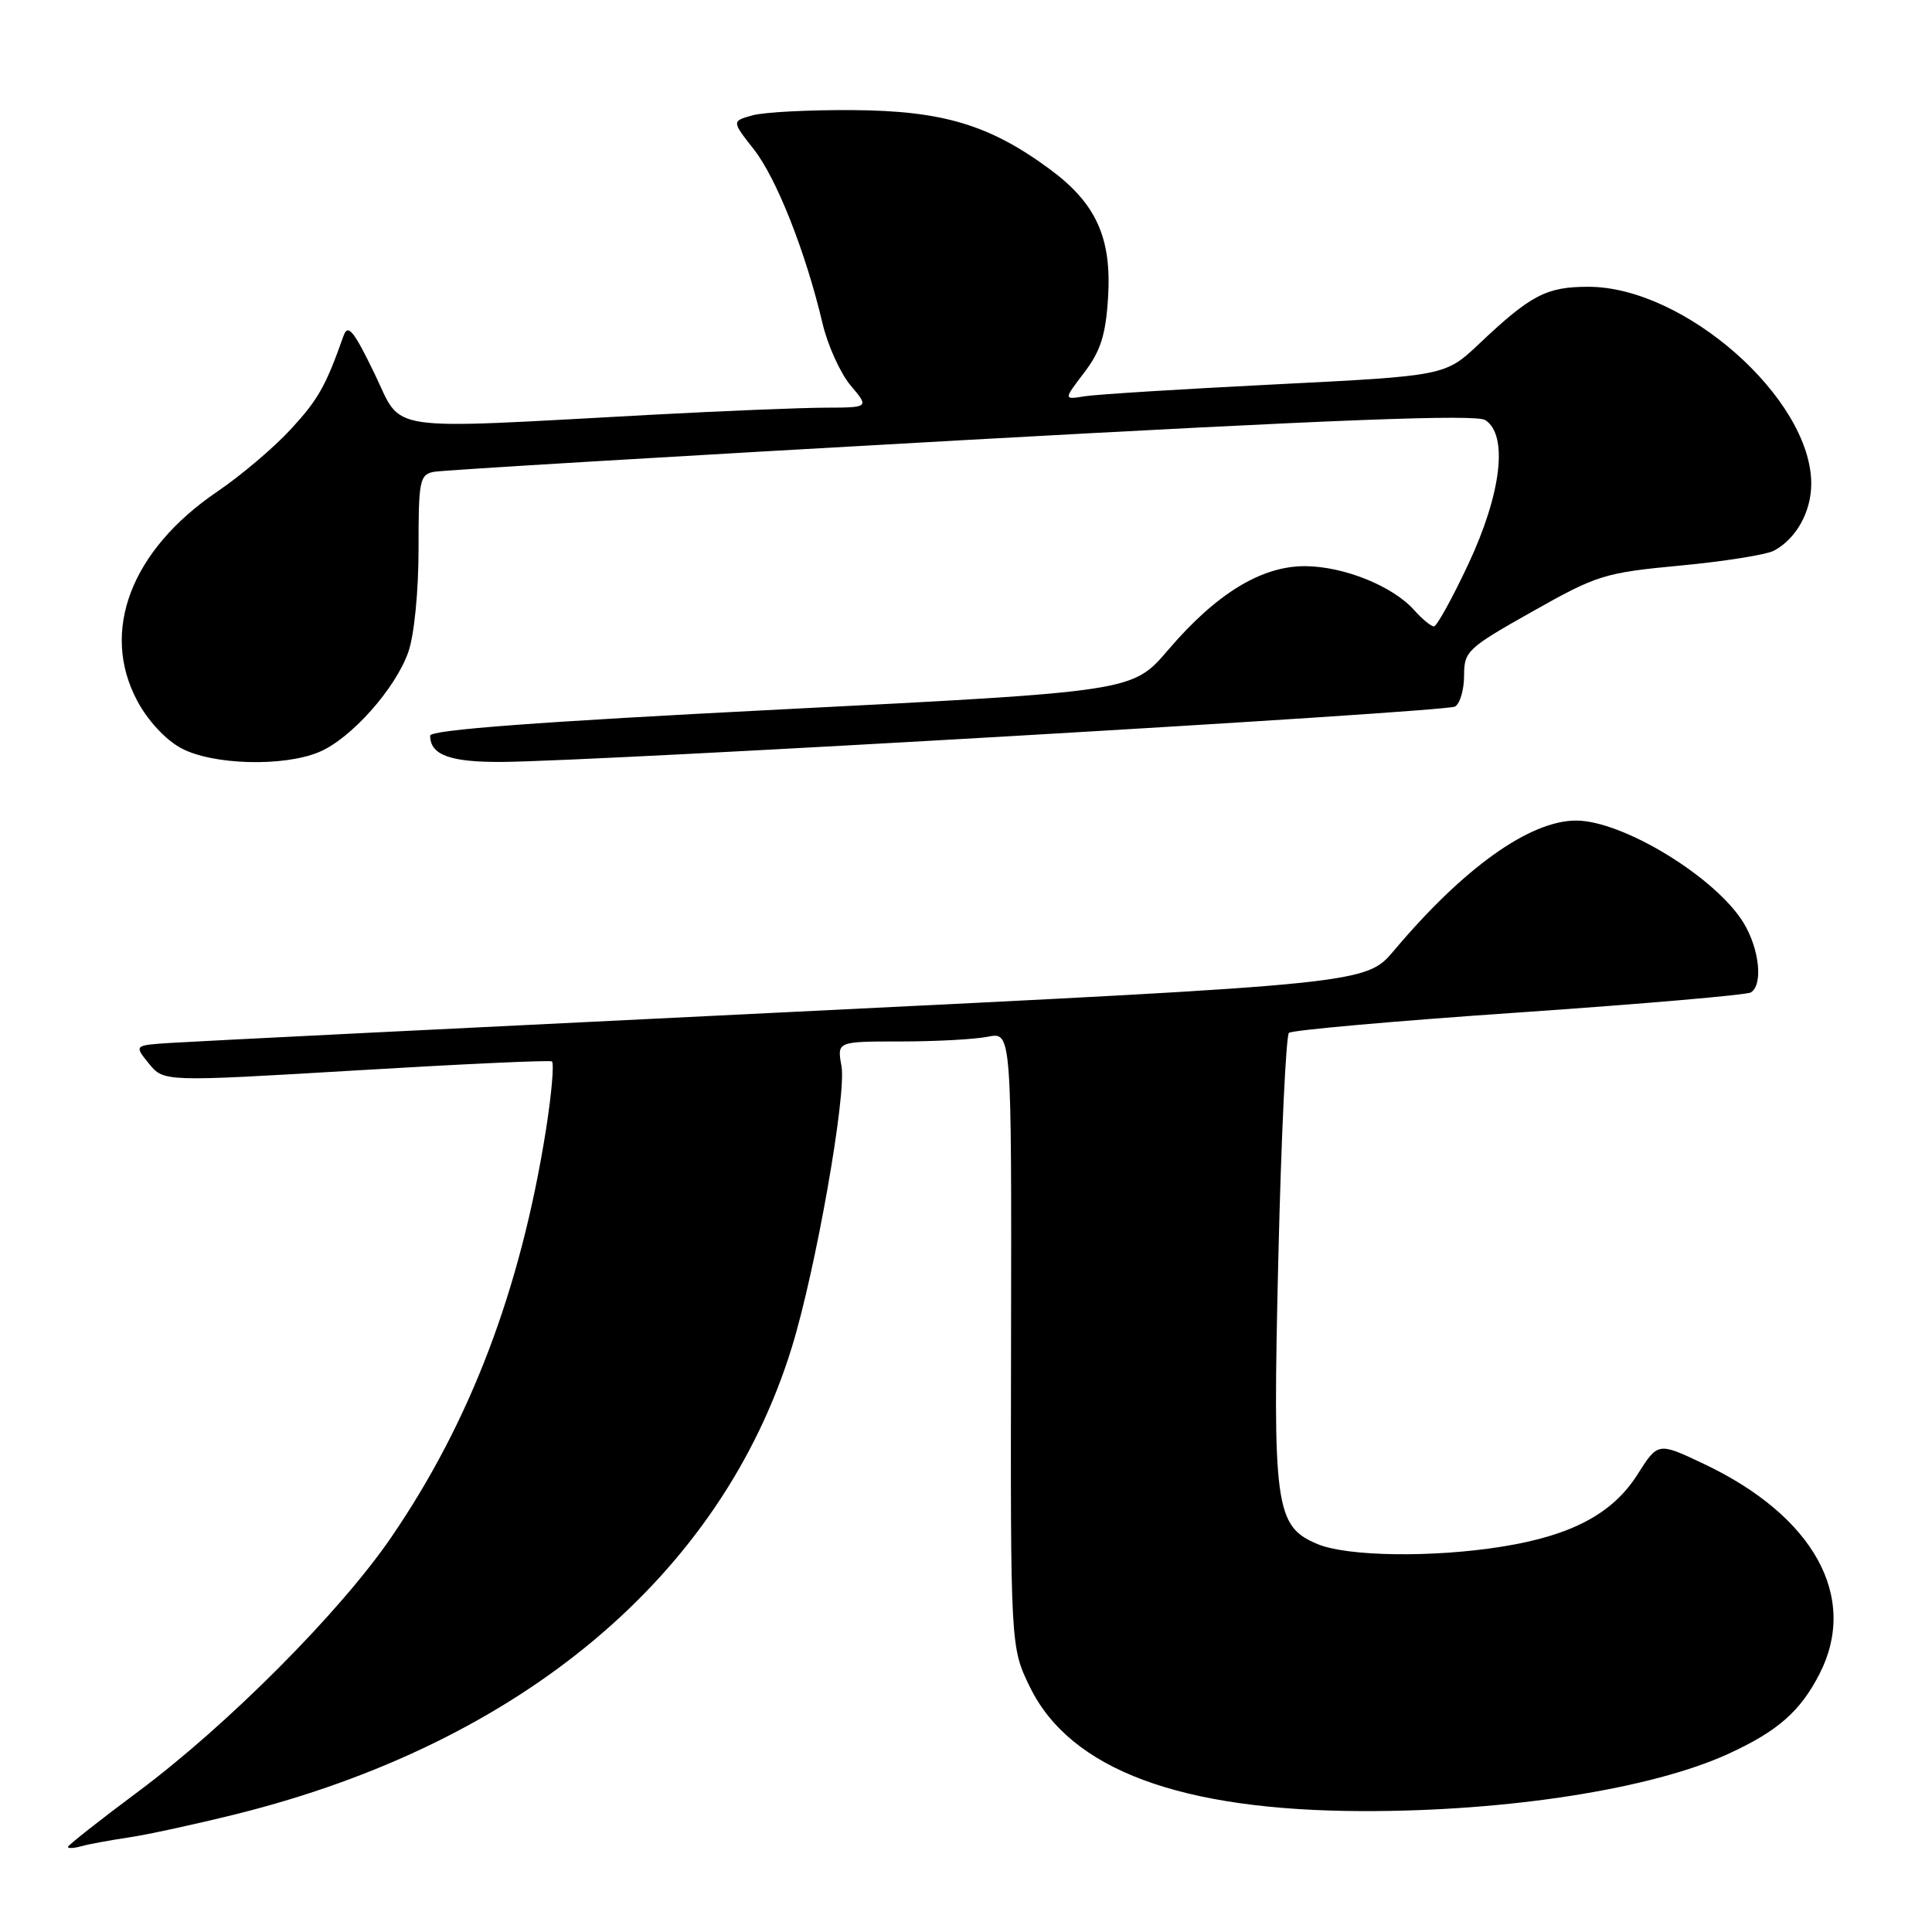 <?xml version="1.0" encoding="UTF-8" standalone="no"?>
<!DOCTYPE svg PUBLIC "-//W3C//DTD SVG 1.1//EN" "http://www.w3.org/Graphics/SVG/1.1/DTD/svg11.dtd" >
<svg xmlns="http://www.w3.org/2000/svg" xmlns:xlink="http://www.w3.org/1999/xlink" version="1.1" viewBox="0 0 256 256">
 <g >
 <path fill="currentColor"
d=" M 17.00 243.48 C 19.48 243.12 25.91 241.72 31.30 240.38 C 69.13 230.96 95.62 208.71 104.92 178.53 C 108.09 168.25 112.19 145.02 111.50 141.25 C 110.91 138.00 110.91 138.00 119.33 138.00 C 123.96 138.00 129.17 137.72 130.90 137.37 C 134.04 136.74 134.04 136.74 133.97 177.50 C 133.89 218.25 133.89 218.25 136.48 223.56 C 141.84 234.50 156.44 239.93 180.64 239.98 C 199.85 240.02 218.85 237.04 229.00 232.40 C 235.55 229.40 238.54 226.78 241.10 221.79 C 246.30 211.64 240.36 200.87 225.74 193.96 C 219.69 191.09 219.69 191.09 216.96 195.40 C 213.68 200.57 208.23 203.47 199.00 204.94 C 189.84 206.41 178.53 206.25 174.58 204.60 C 168.95 202.25 168.60 199.66 169.39 166.53 C 169.77 150.57 170.41 137.22 170.79 136.86 C 171.18 136.50 184.89 135.28 201.25 134.16 C 217.62 133.03 231.46 131.84 232.00 131.50 C 233.64 130.49 233.13 125.73 231.03 122.28 C 227.35 116.25 215.04 108.73 208.84 108.73 C 202.71 108.73 193.94 114.99 184.73 125.93 C 181.00 130.36 181.00 130.36 104.25 134.12 C 62.04 136.18 25.31 138.01 22.63 138.19 C 17.76 138.50 17.76 138.50 19.73 140.93 C 21.70 143.35 21.70 143.35 47.10 141.84 C 61.07 141.00 72.78 140.46 73.12 140.64 C 73.45 140.81 73.10 144.90 72.34 149.73 C 68.98 170.88 62.32 188.41 51.82 203.73 C 45.05 213.62 30.15 228.58 18.25 237.44 C 13.16 241.23 9.00 244.51 9.00 244.73 C 9.00 244.95 9.79 244.91 10.75 244.64 C 11.71 244.37 14.52 243.85 17.00 243.48 Z  M 42.28 99.65 C 46.50 97.89 52.41 91.25 54.11 86.38 C 54.89 84.14 55.46 78.35 55.46 72.71 C 55.45 63.69 55.61 62.89 57.48 62.52 C 58.59 62.30 90.01 60.42 127.30 58.34 C 177.01 55.58 195.56 54.87 196.80 55.66 C 199.87 57.63 198.95 65.39 194.56 74.75 C 192.43 79.29 190.38 83.00 190.00 83.00 C 189.62 83.00 188.45 82.04 187.40 80.86 C 184.56 77.66 178.08 75.05 172.95 75.02 C 167.14 74.99 161.15 78.66 154.75 86.16 C 150.07 91.63 150.07 91.63 103.54 94.00 C 71.32 95.64 57.00 96.71 57.00 97.48 C 57.00 100.03 59.63 101.00 66.45 100.96 C 79.40 100.88 191.61 94.36 192.81 93.62 C 193.47 93.21 194.00 91.36 194.00 89.50 C 194.00 86.29 194.44 85.88 203.03 81.04 C 211.63 76.19 212.58 75.89 222.66 74.94 C 228.49 74.39 234.07 73.50 235.07 72.96 C 238.01 71.39 240.00 67.81 240.00 64.09 C 240.00 52.83 223.21 38.00 210.46 38.00 C 204.91 38.00 202.84 39.08 196.00 45.55 C 191.50 49.80 191.50 49.80 169.00 50.93 C 156.62 51.55 145.25 52.26 143.71 52.51 C 140.92 52.97 140.92 52.97 143.67 49.36 C 145.82 46.54 146.51 44.40 146.82 39.51 C 147.33 31.52 145.26 26.95 139.08 22.40 C 131.11 16.53 124.90 14.67 113.00 14.59 C 107.22 14.55 101.25 14.86 99.72 15.28 C 96.95 16.05 96.95 16.05 99.88 19.78 C 102.89 23.60 106.76 33.41 108.98 42.81 C 109.66 45.73 111.34 49.44 112.70 51.06 C 115.18 54.00 115.18 54.00 109.34 54.02 C 106.13 54.03 95.85 54.45 86.50 54.95 C 50.19 56.91 53.45 57.39 49.61 49.47 C 46.85 43.78 46.10 42.87 45.52 44.50 C 43.16 51.17 42.17 52.93 38.53 56.88 C 36.32 59.29 31.93 63.01 28.79 65.14 C 17.35 72.91 13.25 83.66 18.20 92.89 C 19.59 95.49 21.96 98.05 24.01 99.14 C 28.16 101.37 37.56 101.63 42.28 99.65 Z "/>
</g>
</svg>